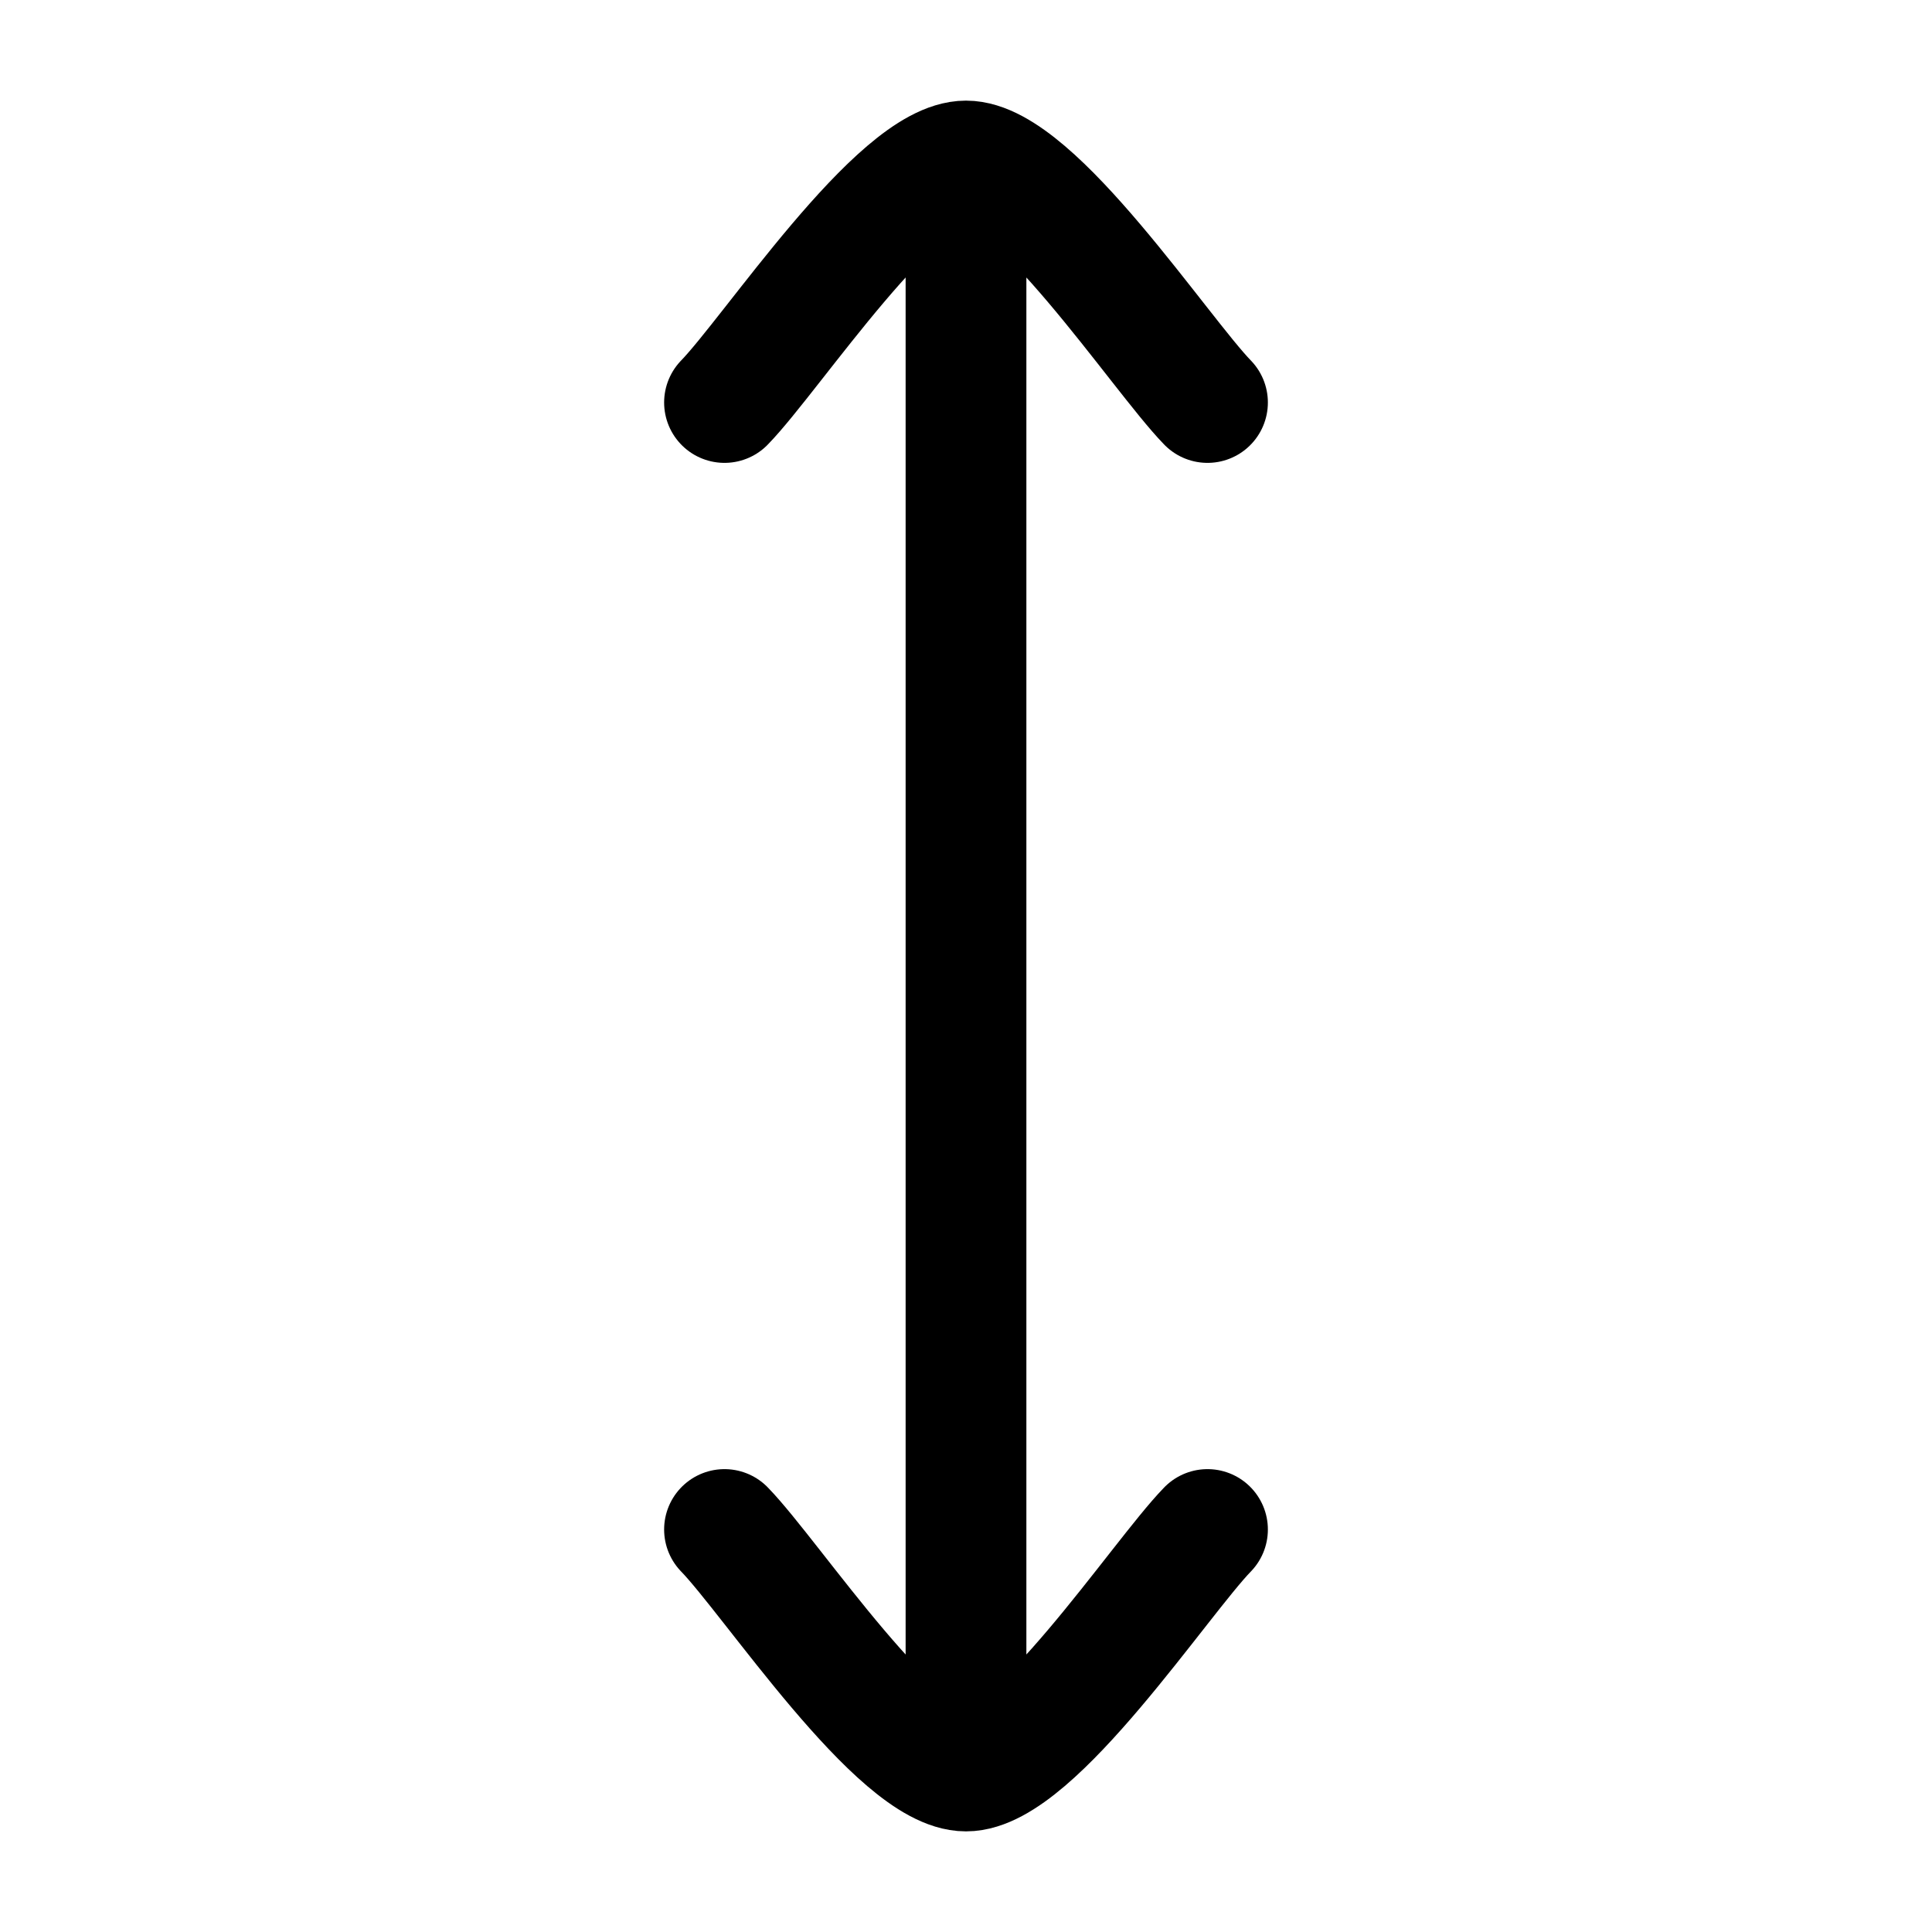 <svg xmlns="http://www.w3.org/2000/svg" width="1em" height="1em" viewBox="0 0 24 24"><path fill="none" stroke="currentColor" stroke-linecap="round" stroke-linejoin="round" stroke-width="1.5" d="M9 5c.59-.607 2.16-3 3-3s2.41 2.393 3 3M9 19c.59.607 2.16 3 3 3s2.41-2.393 3-3M12 2.231V21.77" color="currentColor"/></svg>